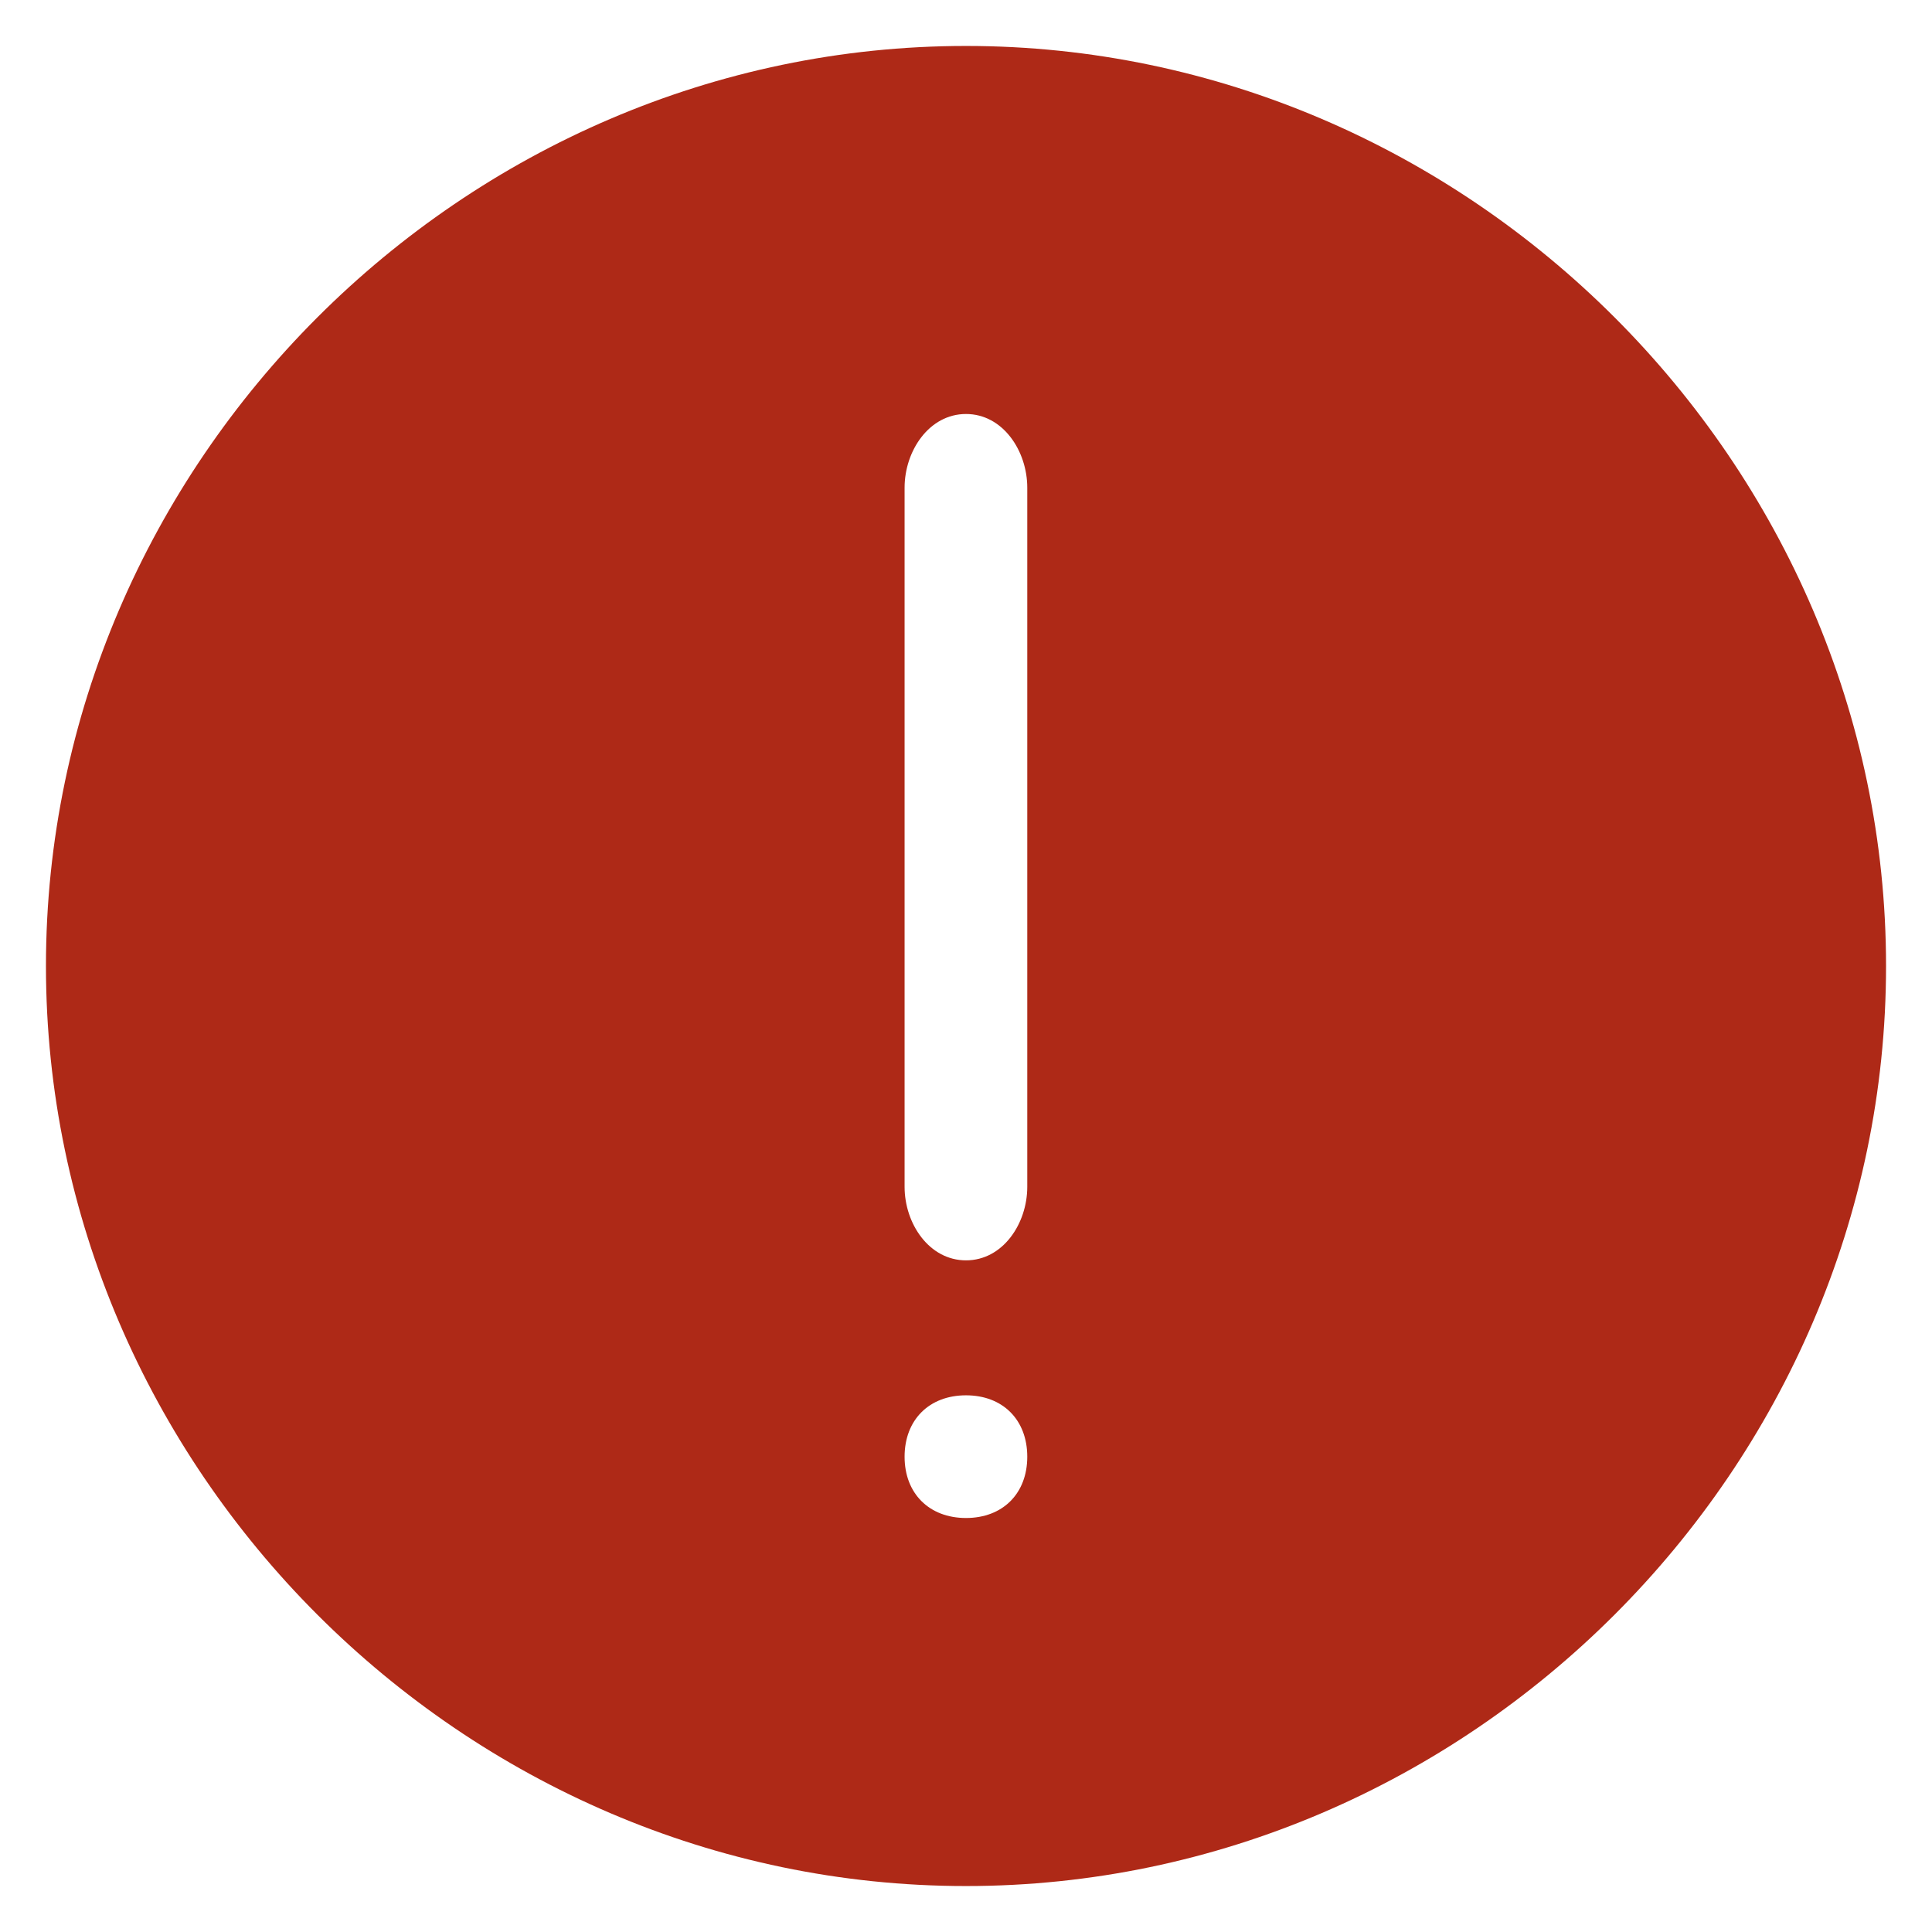 <svg width="14" height="14" viewBox="0 0 14 14" fill="none" xmlns="http://www.w3.org/2000/svg">
<path d="M7 0.333C3.355 0.333 0.333 3.356 0.333 7C0.333 10.645 3.355 13.667 7 13.667C10.644 13.667 13.667 10.645 13.667 7C13.667 3.356 10.644 0.333 7 0.333ZM7 11C6.733 11 6.555 10.822 6.555 10.556C6.555 10.289 6.733 10.111 7 10.111C7.267 10.111 7.444 10.289 7.444 10.556C7.444 10.822 7.267 11 7 11ZM7.444 8.6C7.444 8.867 7.267 9.133 7 9.133C6.733 9.133 6.555 8.867 6.555 8.6V3.534C6.555 3.267 6.733 3 7 3C7.267 3 7.444 3.267 7.444 3.534V8.6Z" fill="#AE2917"/>
</svg>
